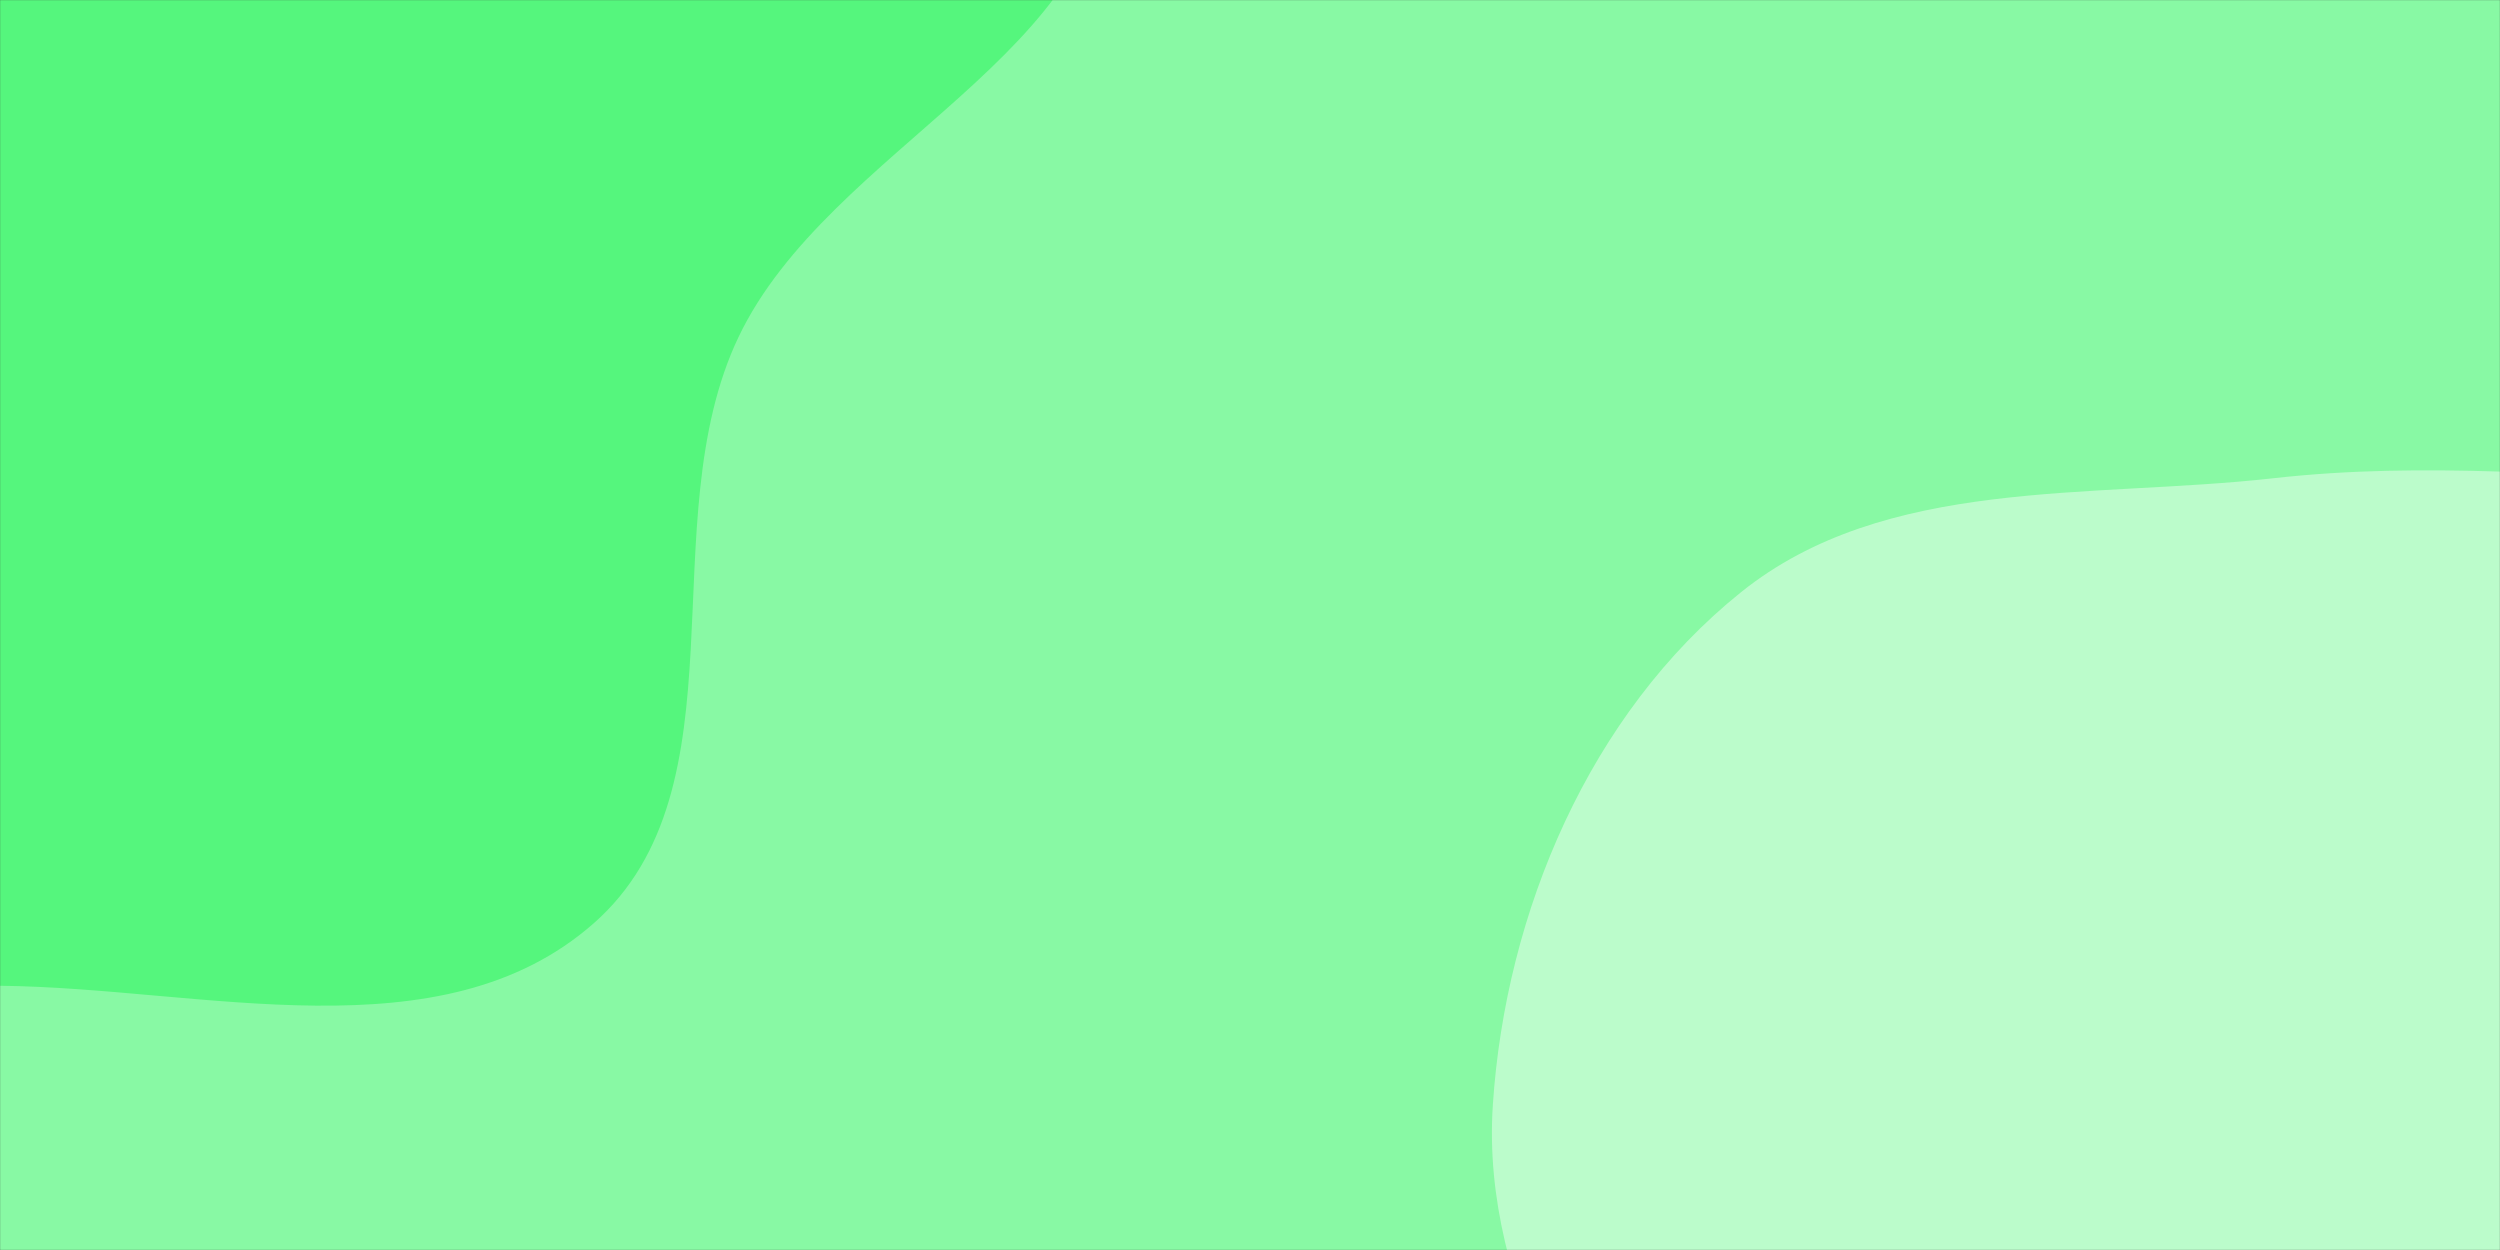 <svg xmlns="http://www.w3.org/2000/svg" version="1.1" xmlns:xlink="http://www.w3.org/1999/xlink" xmlns:svgjs="http://svgjs.dev/svgjs" width="2000" height="1000" preserveAspectRatio="none" viewBox="0 0 2000 1000"><rect x="0" y="0" width="2000" height="1000" fill="#333333" stroke="none"/><g mask="url(&quot;#SvgjsMask1171&quot;)" fill="none"><rect width="2000" height="1000" x="0" y="0" fill="rgba(136, 249, 164, 1)"></rect><path d="M0,788.611C162.416,790.265,352.758,845.982,474.798,738.801C598.303,630.333,520.106,418.205,590.749,269.786C663.233,117.5,892.537,41.016,887.159,-127.554C881.902,-292.338,682.964,-374.184,566.481,-490.859C459.117,-598.4,377.309,-745.758,230.565,-785.233C84.624,-824.492,-63.215,-750.531,-205.072,-698.411C-338.341,-649.446,-460.965,-585.534,-567.72,-491.932C-688.064,-386.415,-841.711,-282.667,-860.513,-123.723C-879.299,35.085,-728.424,156.859,-661.658,302.169C-595.091,447.046,-597.081,634.751,-468.623,729.191C-339.138,824.387,-160.705,786.974,0,788.611" fill="#55f67d"></path><path d="M2000 1791.633C2144.205 1770.68 2240.813 1643.493 2368.927 1574.062 2510.673 1497.243 2738.955 1514.018 2792.717 1362.022 2847.999 1205.728 2622.557 1077.936 2602.62 913.356 2581.908 742.382 2785.285 547.255 2677.723 412.75 2571.9 280.42 2349.786 391.385 2180.451 385.44 2057.451 381.122 1941.022 368.872 1818.713 382.594 1671.427 399.118 1508.3 381.002 1392.748 473.813 1271.838 570.928 1204.423 729.403 1194.261 884.152 1184.404 1034.259 1277.027 1164.803 1338.354 1302.164 1400.257 1440.816 1433.006 1602.009 1555.077 1692.314 1679.765 1784.555 1846.513 1813.935 2000 1791.633" fill="#bbfccb"></path></g><defs><mask id="SvgjsMask1171"><rect width="2000" height="1000" fill="#ffffff"></rect></mask></defs></svg>